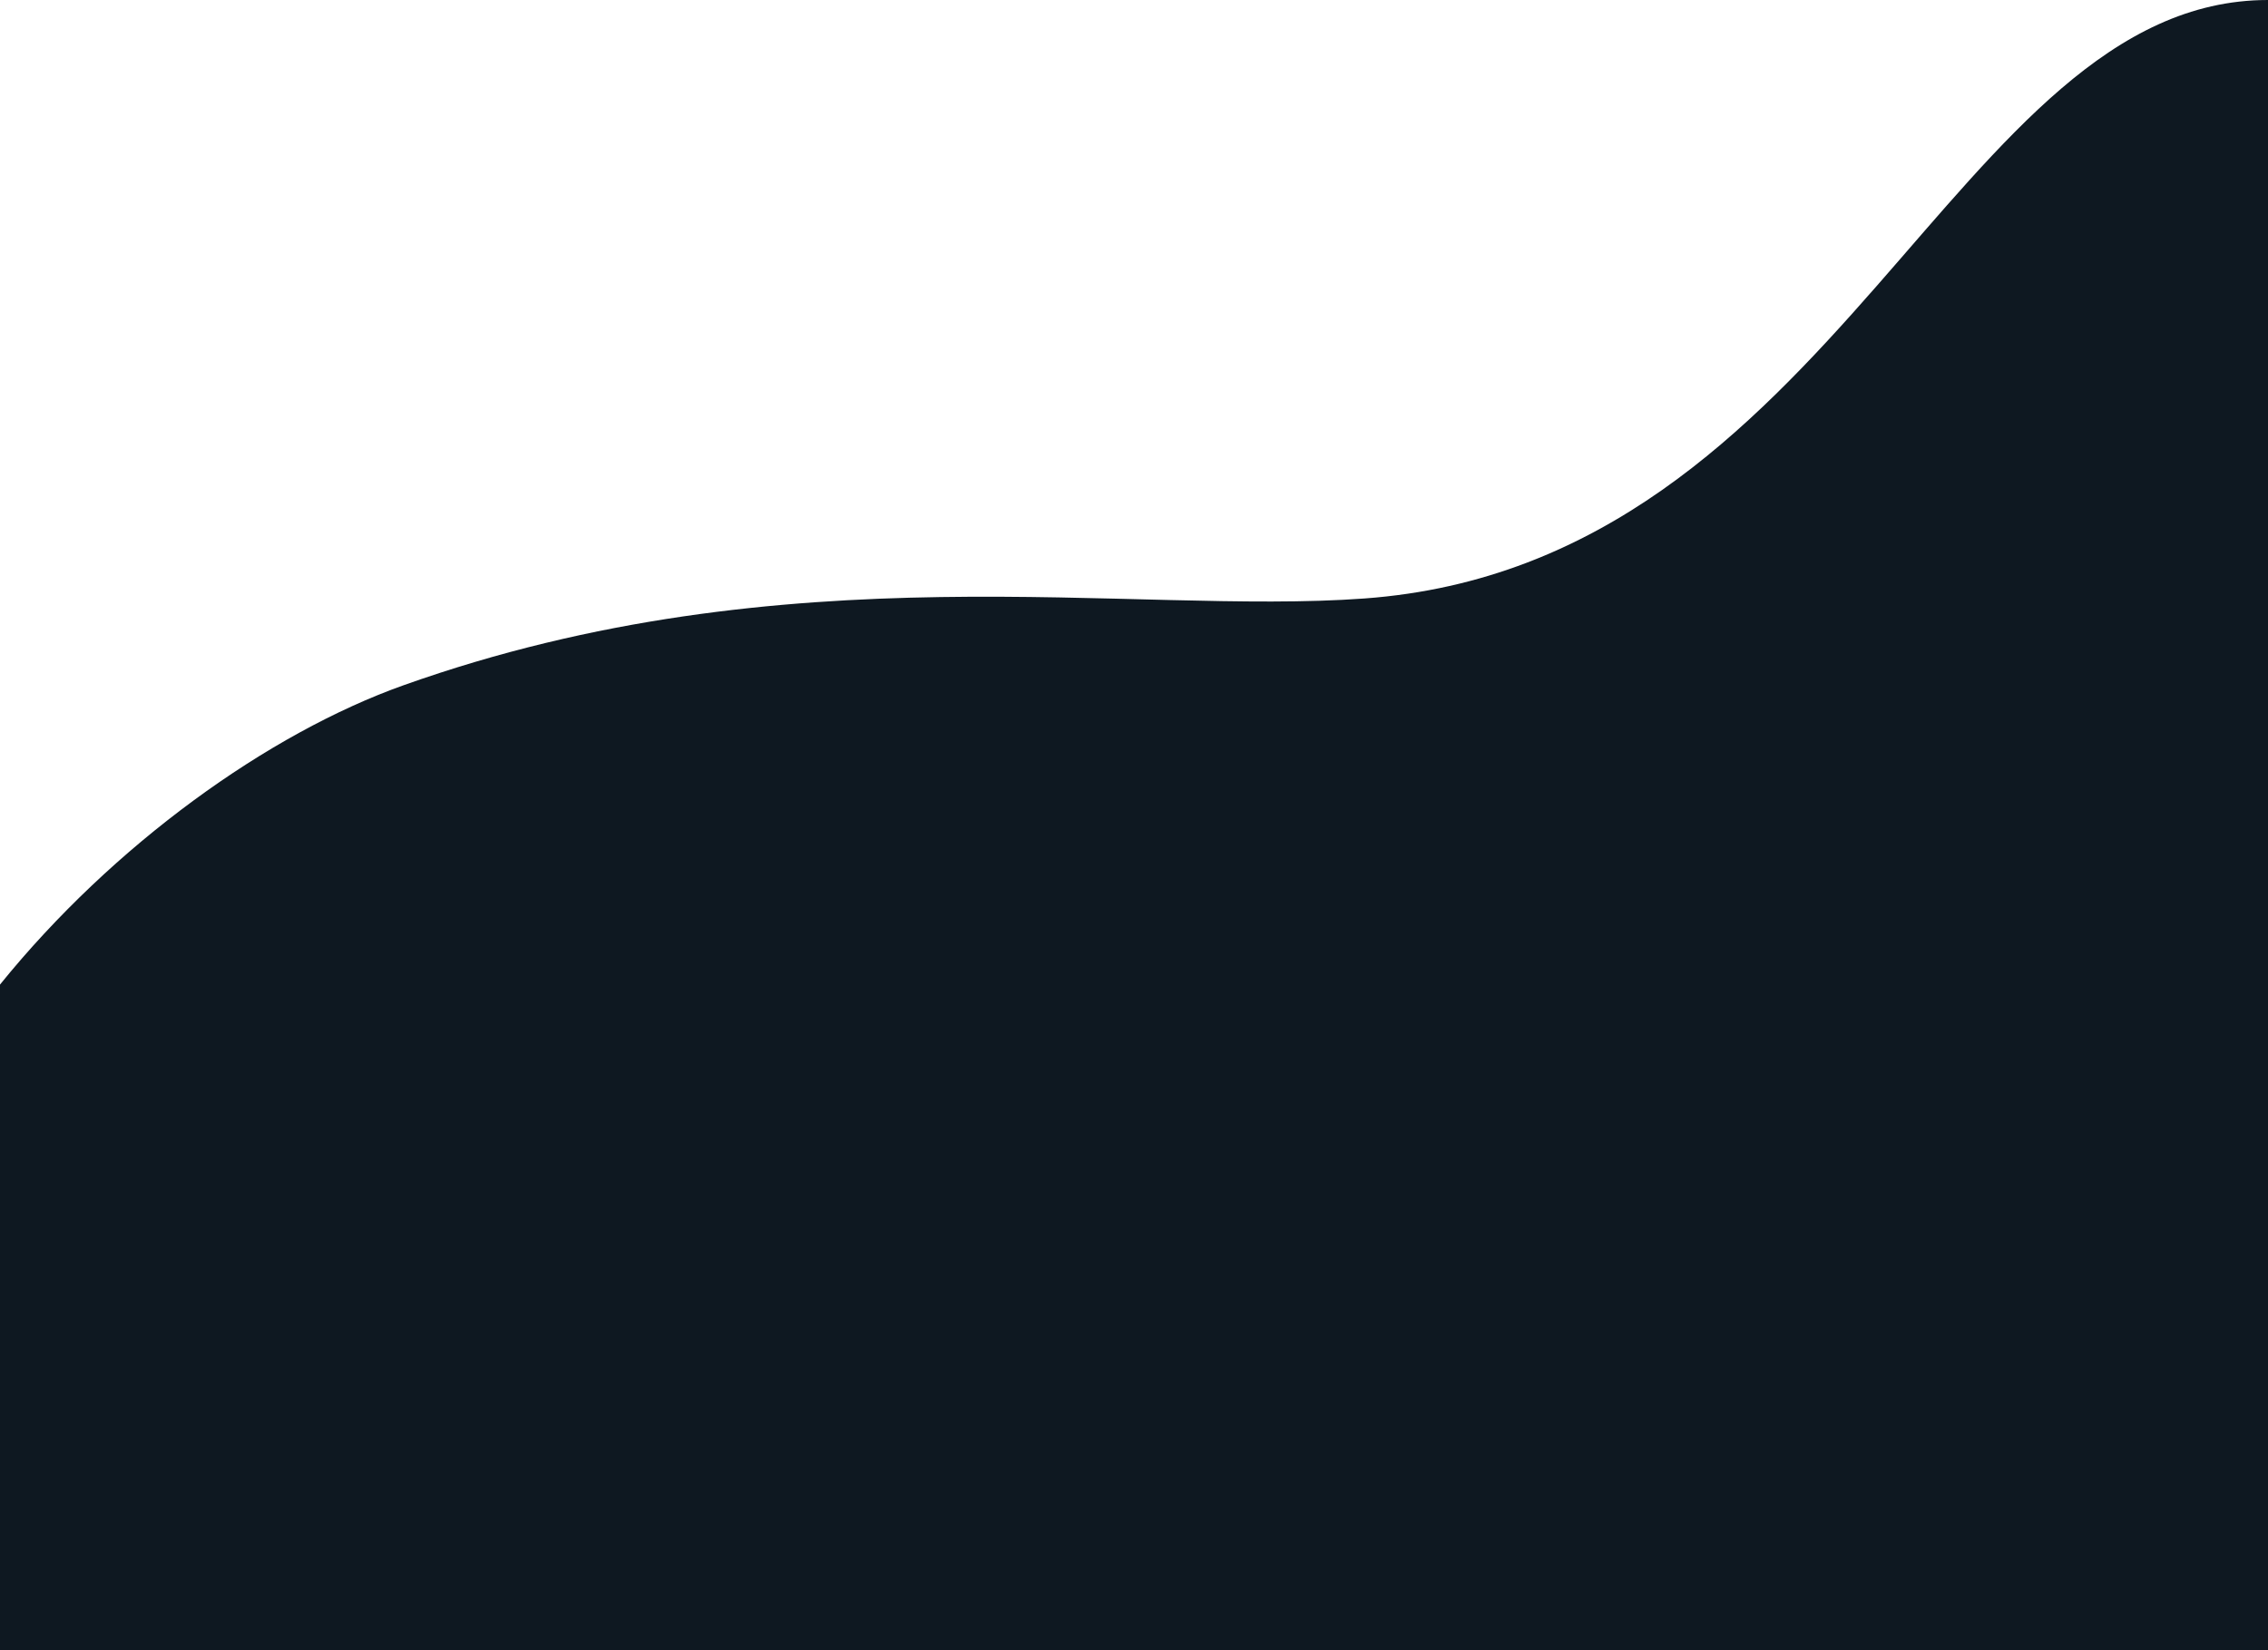 <svg xmlns="http://www.w3.org/2000/svg" width="1440" height="1048" viewBox="0 0 1440 1048"><g><g><path fill="#0e1821" d="M0 625.202c71.747-88.686 170.323-159.504 256.305-190.097 243.695-86.708 461.648-44.213 610-55.073C1167.519 357.98 1240.849 0 1440 0v1048H0V625.202z"/></g></g></svg>